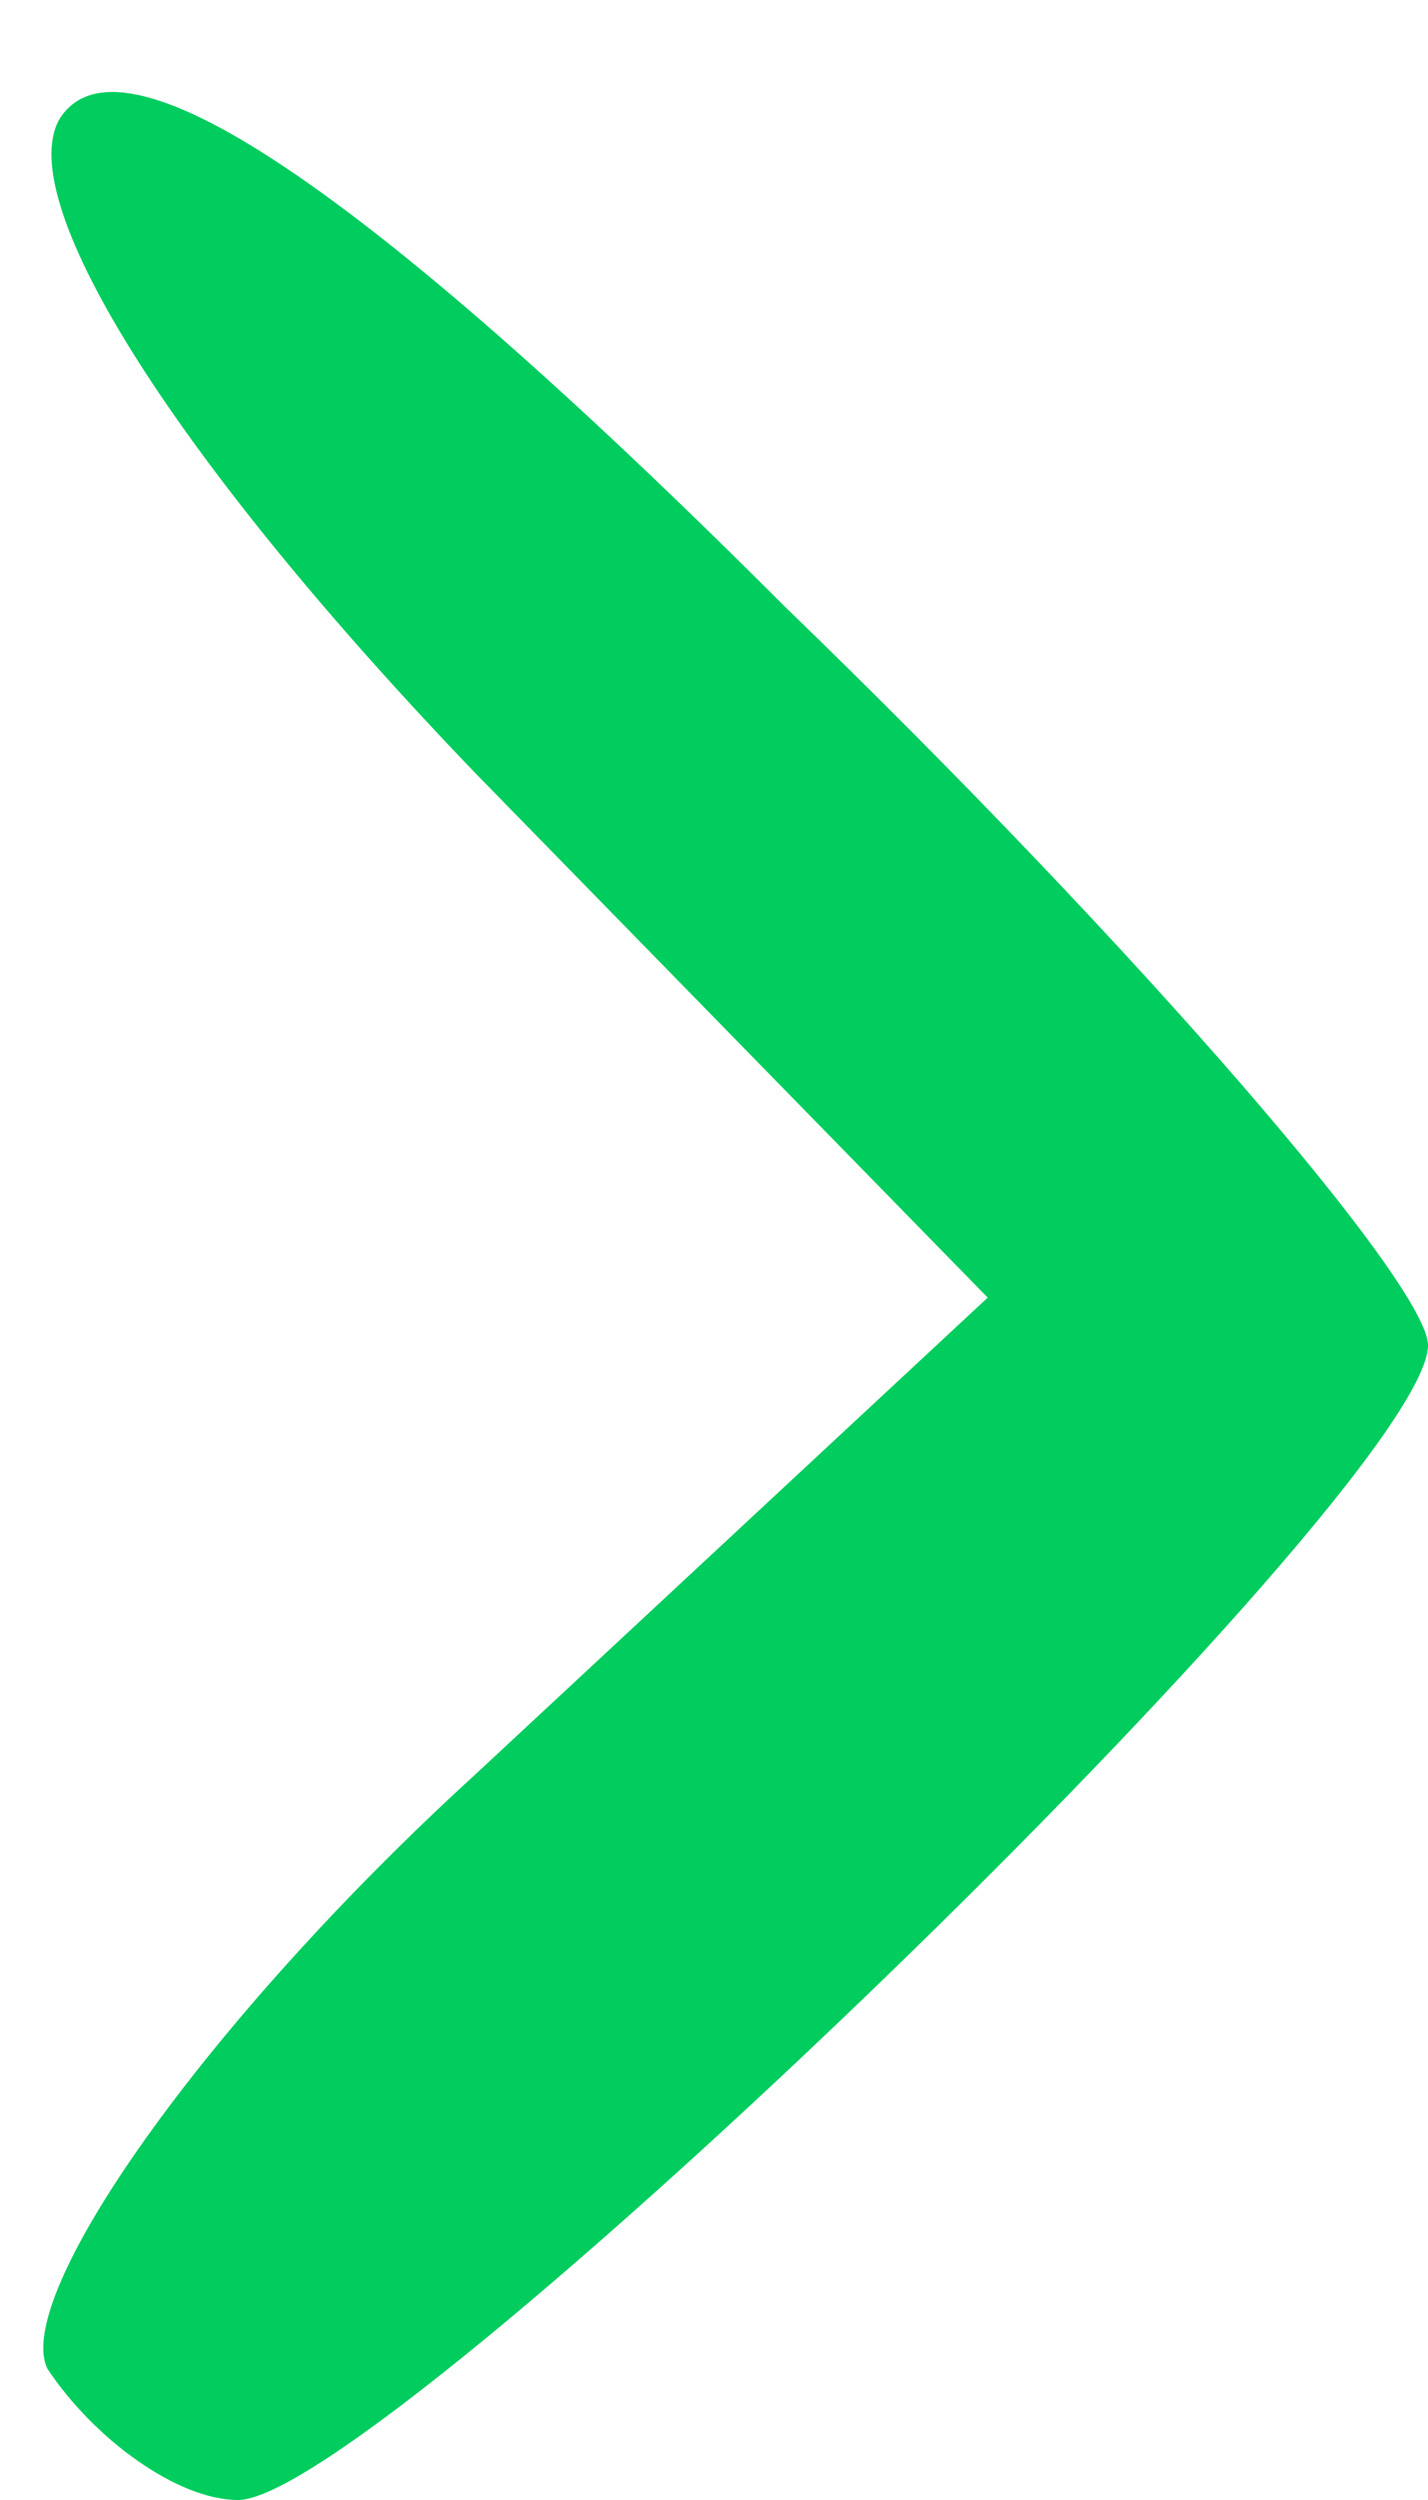 <!DOCTYPE svg PUBLIC "-//W3C//DTD SVG 20010904//EN" "http://www.w3.org/TR/2001/REC-SVG-20010904/DTD/svg10.dtd">
<svg version="1.0" xmlns="http://www.w3.org/2000/svg" width="12px" height="21px" viewBox="0 0 120 210" preserveAspectRatio="xMidYMid meet">
<g id="layer101" fill="#00cd5e" stroke="none">
 <path d="M4 199 c-3 -6 13 -29 36 -50 l43 -40 -43 -44 c-25 -26 -39 -48 -35 -55 5 -8 25 5 61 41 30 29 54 57 54 62 0 12 -88 97 -100 97 -5 0 -12 -5 -16 -11z"/>
 </g>

</svg>